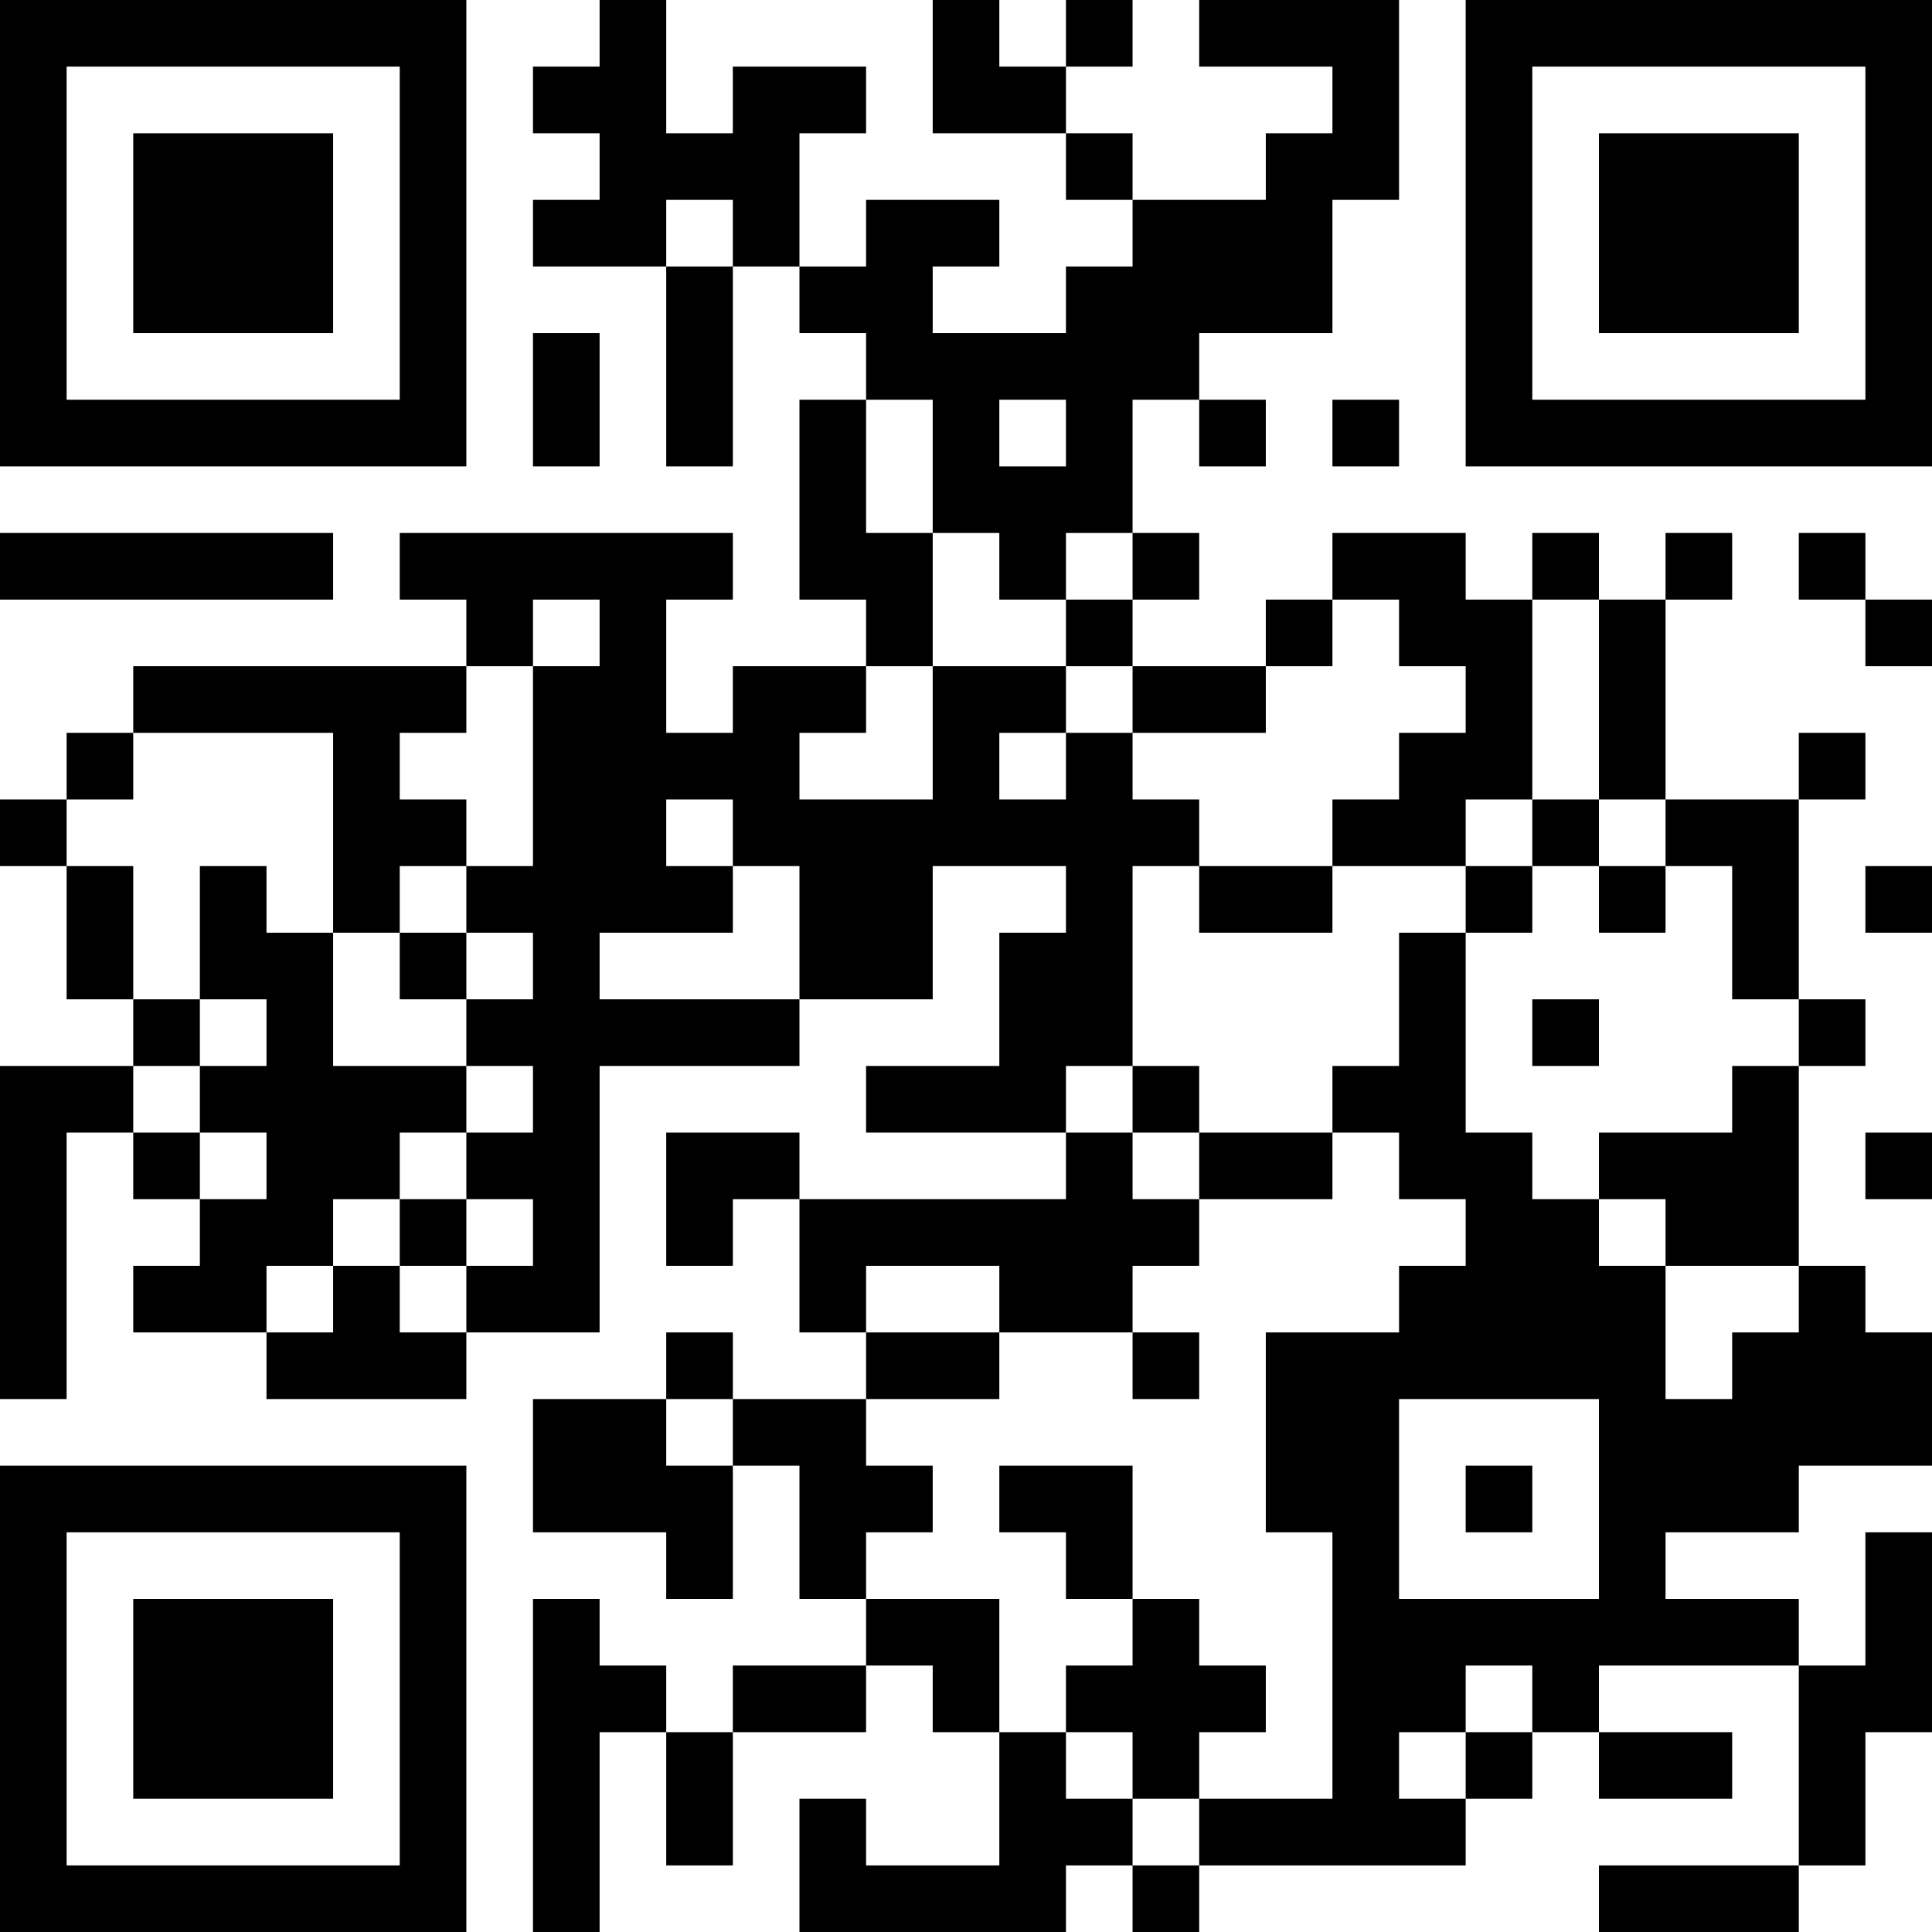 <?xml version="1.0" encoding="UTF-8"?>
<svg xmlns="http://www.w3.org/2000/svg" version="1.1" width="300" height="300" viewBox="0 0 300 300"><rect x="0" y="0" width="300" height="300" fill="#ffffff"/><g transform="scale(10.345)"><g transform="translate(0,0)"><path fill-rule="evenodd" d="M9 0L9 1L8 1L8 2L9 2L9 3L8 3L8 4L10 4L10 7L11 7L11 4L12 4L12 5L13 5L13 6L12 6L12 9L13 9L13 10L11 10L11 11L10 11L10 9L11 9L11 8L6 8L6 9L7 9L7 10L2 10L2 11L1 11L1 12L0 12L0 13L1 13L1 15L2 15L2 16L0 16L0 21L1 21L1 17L2 17L2 18L3 18L3 19L2 19L2 20L4 20L4 21L7 21L7 20L9 20L9 16L12 16L12 15L14 15L14 13L16 13L16 14L15 14L15 16L13 16L13 17L16 17L16 18L12 18L12 17L10 17L10 19L11 19L11 18L12 18L12 20L13 20L13 21L11 21L11 20L10 20L10 21L8 21L8 23L10 23L10 24L11 24L11 22L12 22L12 24L13 24L13 25L11 25L11 26L10 26L10 25L9 25L9 24L8 24L8 29L9 29L9 26L10 26L10 28L11 28L11 26L13 26L13 25L14 25L14 26L15 26L15 28L13 28L13 27L12 27L12 29L16 29L16 28L17 28L17 29L18 29L18 28L22 28L22 27L23 27L23 26L24 26L24 27L26 27L26 26L24 26L24 25L27 25L27 28L24 28L24 29L27 29L27 28L28 28L28 26L29 26L29 23L28 23L28 25L27 25L27 24L25 24L25 23L27 23L27 22L29 22L29 20L28 20L28 19L27 19L27 16L28 16L28 15L27 15L27 12L28 12L28 11L27 11L27 12L25 12L25 9L26 9L26 8L25 8L25 9L24 9L24 8L23 8L23 9L22 9L22 8L20 8L20 9L19 9L19 10L17 10L17 9L18 9L18 8L17 8L17 6L18 6L18 7L19 7L19 6L18 6L18 5L20 5L20 3L21 3L21 0L18 0L18 1L20 1L20 2L19 2L19 3L17 3L17 2L16 2L16 1L17 1L17 0L16 0L16 1L15 1L15 0L14 0L14 2L16 2L16 3L17 3L17 4L16 4L16 5L14 5L14 4L15 4L15 3L13 3L13 4L12 4L12 2L13 2L13 1L11 1L11 2L10 2L10 0ZM10 3L10 4L11 4L11 3ZM8 5L8 7L9 7L9 5ZM13 6L13 8L14 8L14 10L13 10L13 11L12 11L12 12L14 12L14 10L16 10L16 11L15 11L15 12L16 12L16 11L17 11L17 12L18 12L18 13L17 13L17 16L16 16L16 17L17 17L17 18L18 18L18 19L17 19L17 20L15 20L15 19L13 19L13 20L15 20L15 21L13 21L13 22L14 22L14 23L13 23L13 24L15 24L15 26L16 26L16 27L17 27L17 28L18 28L18 27L20 27L20 23L19 23L19 20L21 20L21 19L22 19L22 18L21 18L21 17L20 17L20 16L21 16L21 14L22 14L22 17L23 17L23 18L24 18L24 19L25 19L25 21L26 21L26 20L27 20L27 19L25 19L25 18L24 18L24 17L26 17L26 16L27 16L27 15L26 15L26 13L25 13L25 12L24 12L24 9L23 9L23 12L22 12L22 13L20 13L20 12L21 12L21 11L22 11L22 10L21 10L21 9L20 9L20 10L19 10L19 11L17 11L17 10L16 10L16 9L17 9L17 8L16 8L16 9L15 9L15 8L14 8L14 6ZM15 6L15 7L16 7L16 6ZM20 6L20 7L21 7L21 6ZM0 8L0 9L5 9L5 8ZM27 8L27 9L28 9L28 10L29 10L29 9L28 9L28 8ZM8 9L8 10L7 10L7 11L6 11L6 12L7 12L7 13L6 13L6 14L5 14L5 11L2 11L2 12L1 12L1 13L2 13L2 15L3 15L3 16L2 16L2 17L3 17L3 18L4 18L4 17L3 17L3 16L4 16L4 15L3 15L3 13L4 13L4 14L5 14L5 16L7 16L7 17L6 17L6 18L5 18L5 19L4 19L4 20L5 20L5 19L6 19L6 20L7 20L7 19L8 19L8 18L7 18L7 17L8 17L8 16L7 16L7 15L8 15L8 14L7 14L7 13L8 13L8 10L9 10L9 9ZM10 12L10 13L11 13L11 14L9 14L9 15L12 15L12 13L11 13L11 12ZM23 12L23 13L22 13L22 14L23 14L23 13L24 13L24 14L25 14L25 13L24 13L24 12ZM18 13L18 14L20 14L20 13ZM28 13L28 14L29 14L29 13ZM6 14L6 15L7 15L7 14ZM23 15L23 16L24 16L24 15ZM17 16L17 17L18 17L18 18L20 18L20 17L18 17L18 16ZM28 17L28 18L29 18L29 17ZM6 18L6 19L7 19L7 18ZM17 20L17 21L18 21L18 20ZM10 21L10 22L11 22L11 21ZM21 21L21 24L24 24L24 21ZM15 22L15 23L16 23L16 24L17 24L17 25L16 25L16 26L17 26L17 27L18 27L18 26L19 26L19 25L18 25L18 24L17 24L17 22ZM22 22L22 23L23 23L23 22ZM22 25L22 26L21 26L21 27L22 27L22 26L23 26L23 25ZM0 0L0 7L7 7L7 0ZM1 1L1 6L6 6L6 1ZM2 2L2 5L5 5L5 2ZM22 0L22 7L29 7L29 0ZM23 1L23 6L28 6L28 1ZM24 2L24 5L27 5L27 2ZM0 22L0 29L7 29L7 22ZM1 23L1 28L6 28L6 23ZM2 24L2 27L5 27L5 24Z" fill="#000000"/></g></g></svg>
